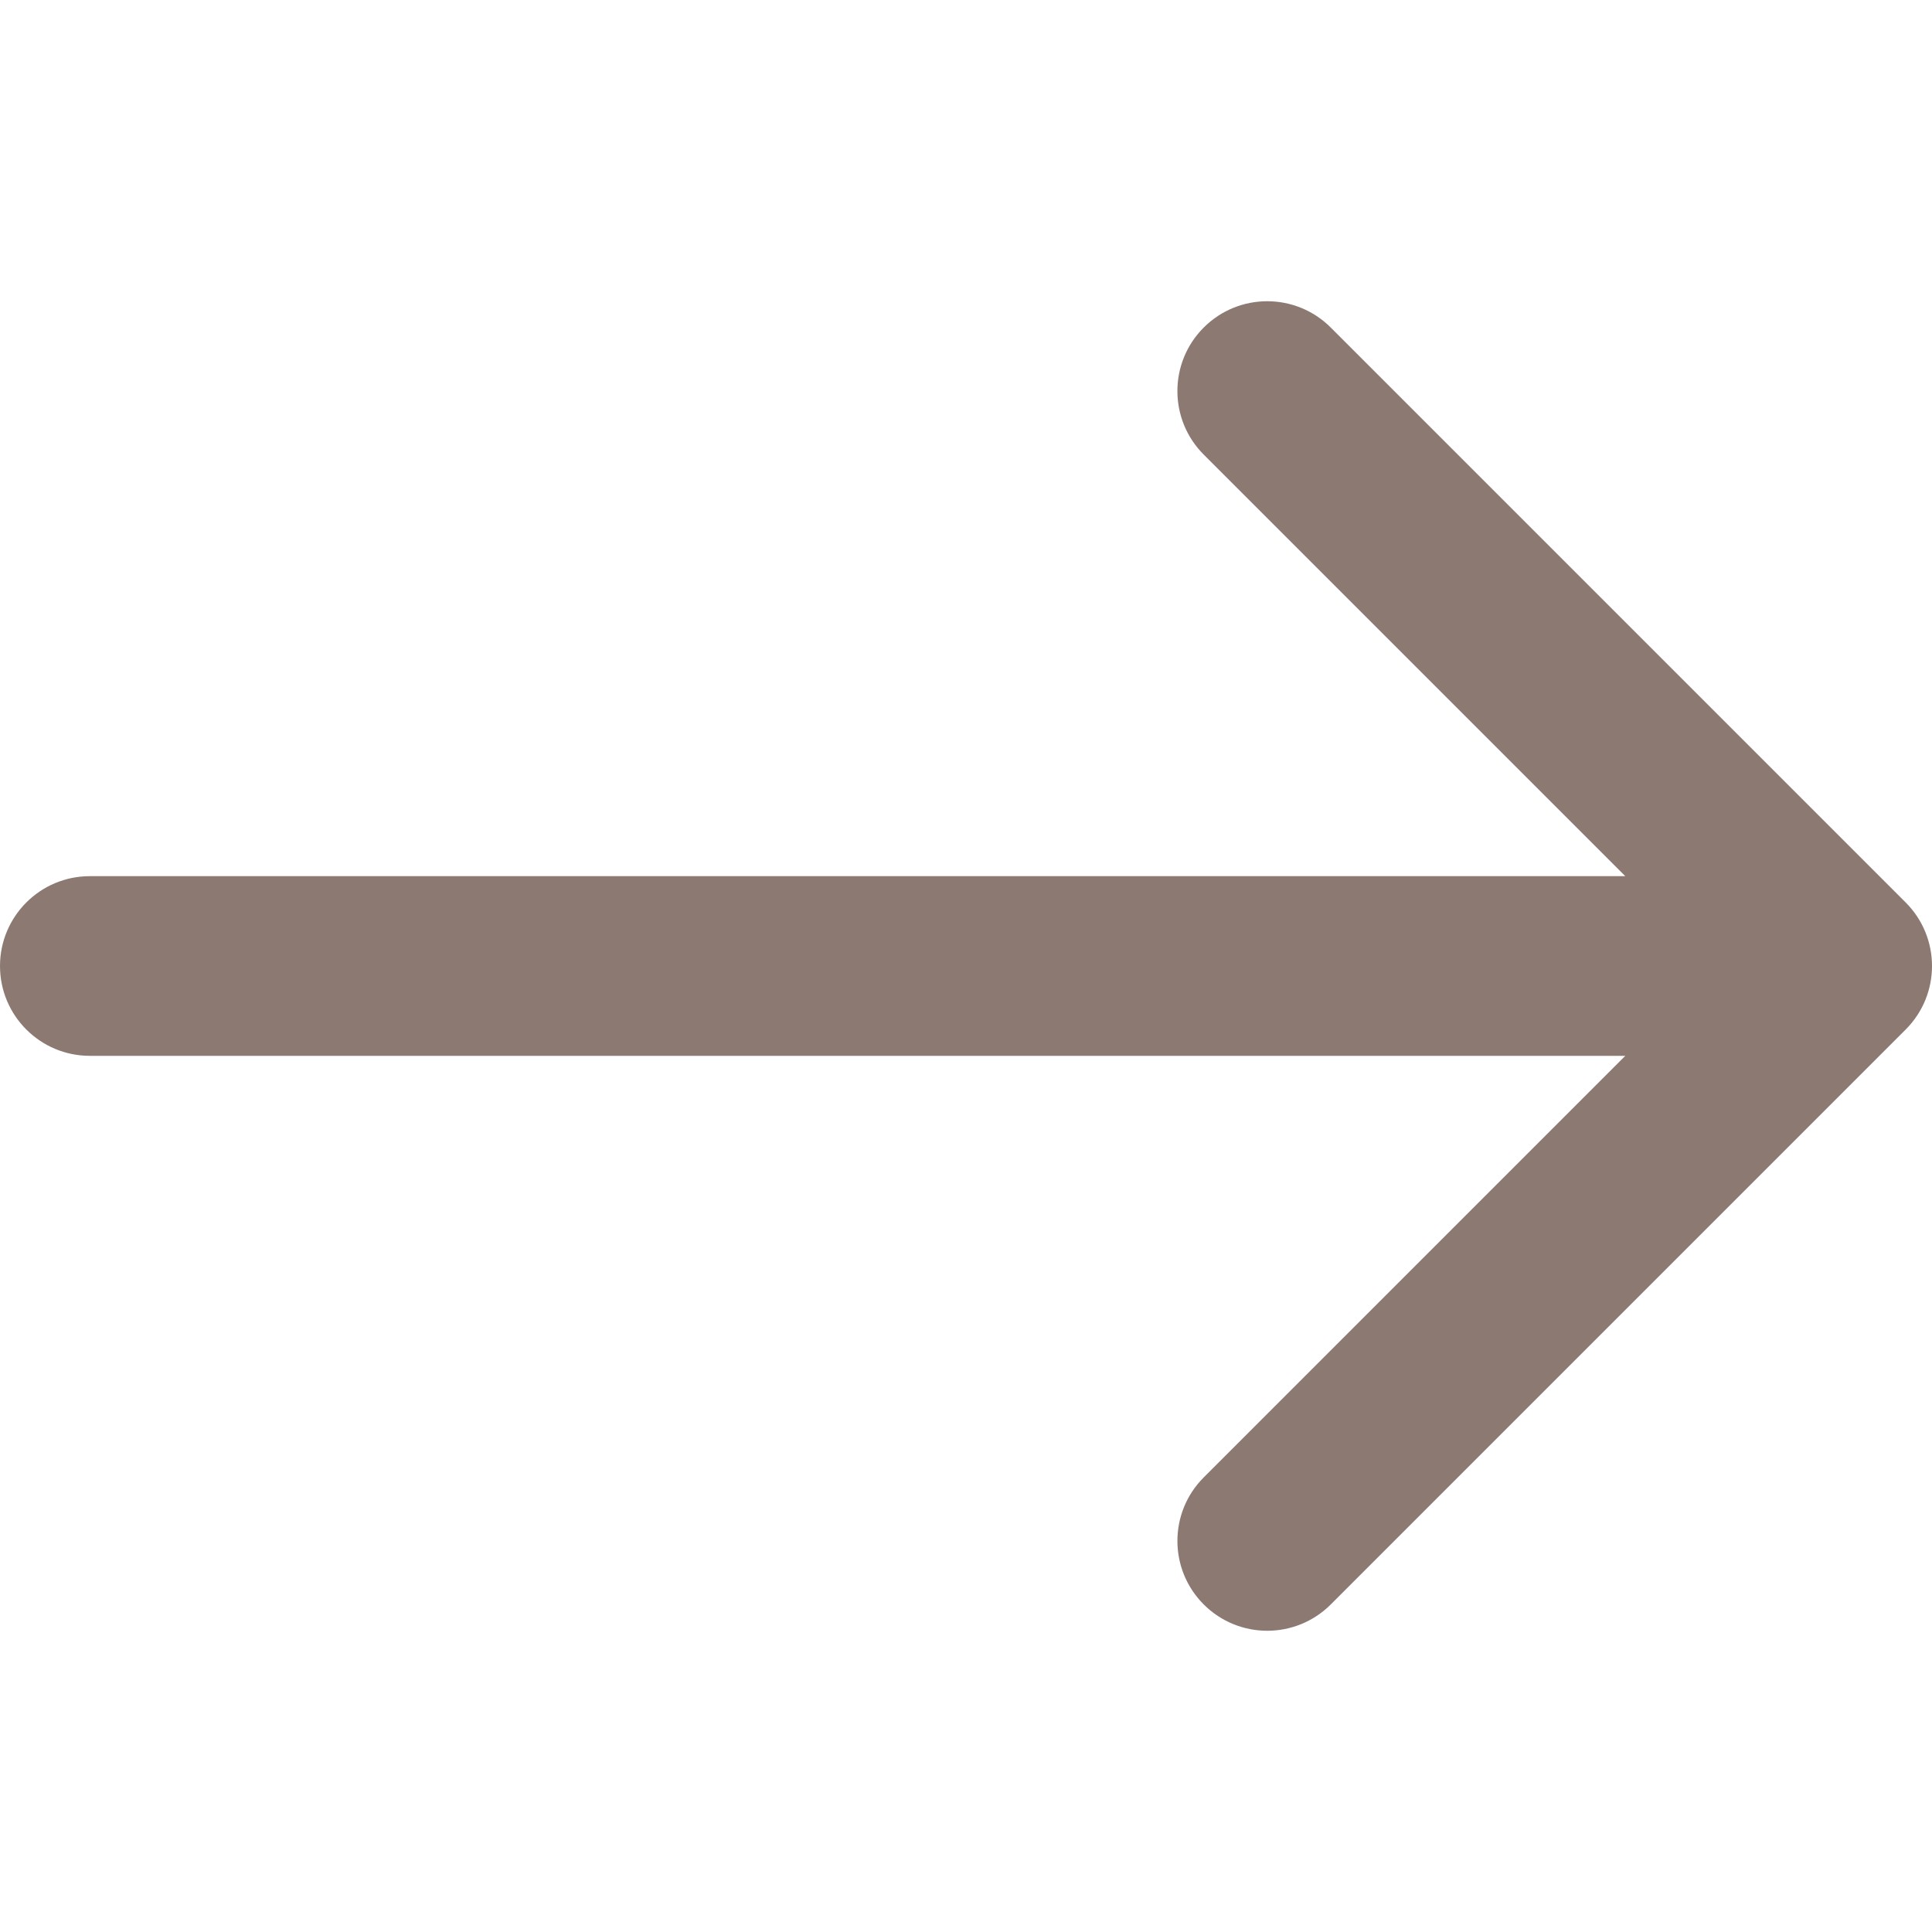<?xml version="1.0" encoding="utf-8"?>
<!-- Generator: Adobe Illustrator 16.0.0, SVG Export Plug-In . SVG Version: 6.00 Build 0)  -->
<!DOCTYPE svg PUBLIC "-//W3C//DTD SVG 1.1//EN" "http://www.w3.org/Graphics/SVG/1.1/DTD/svg11.dtd">
<svg version="1.1" id="Capa_1" xmlns="http://www.w3.org/2000/svg" xmlns:xlink="http://www.w3.org/1999/xlink" x="0px" y="0px"
	 width="268.832px" height="268.832px" viewBox="0 0 268.832 268.832" enable-background="new 0 0 268.832 268.832"
	 xml:space="preserve">
<g>
	<path fill="#8C7A72" d="M265.171,125.577l-80-80c-4.881-4.881-12.797-4.881-17.678,0c-4.882,4.882-4.882,12.796,0,17.678
		l58.661,58.661H12.5c-6.903,0-12.5,5.597-12.5,12.5c0,6.902,5.597,12.5,12.5,12.5h213.654l-58.659,58.661
		c-4.882,4.882-4.882,12.796,0,17.678c2.44,2.438,5.64,3.661,8.839,3.661s6.398-1.223,8.839-3.661l79.998-80
		C270.053,138.373,270.053,130.459,265.171,125.577z"/>
</g>
</svg>
